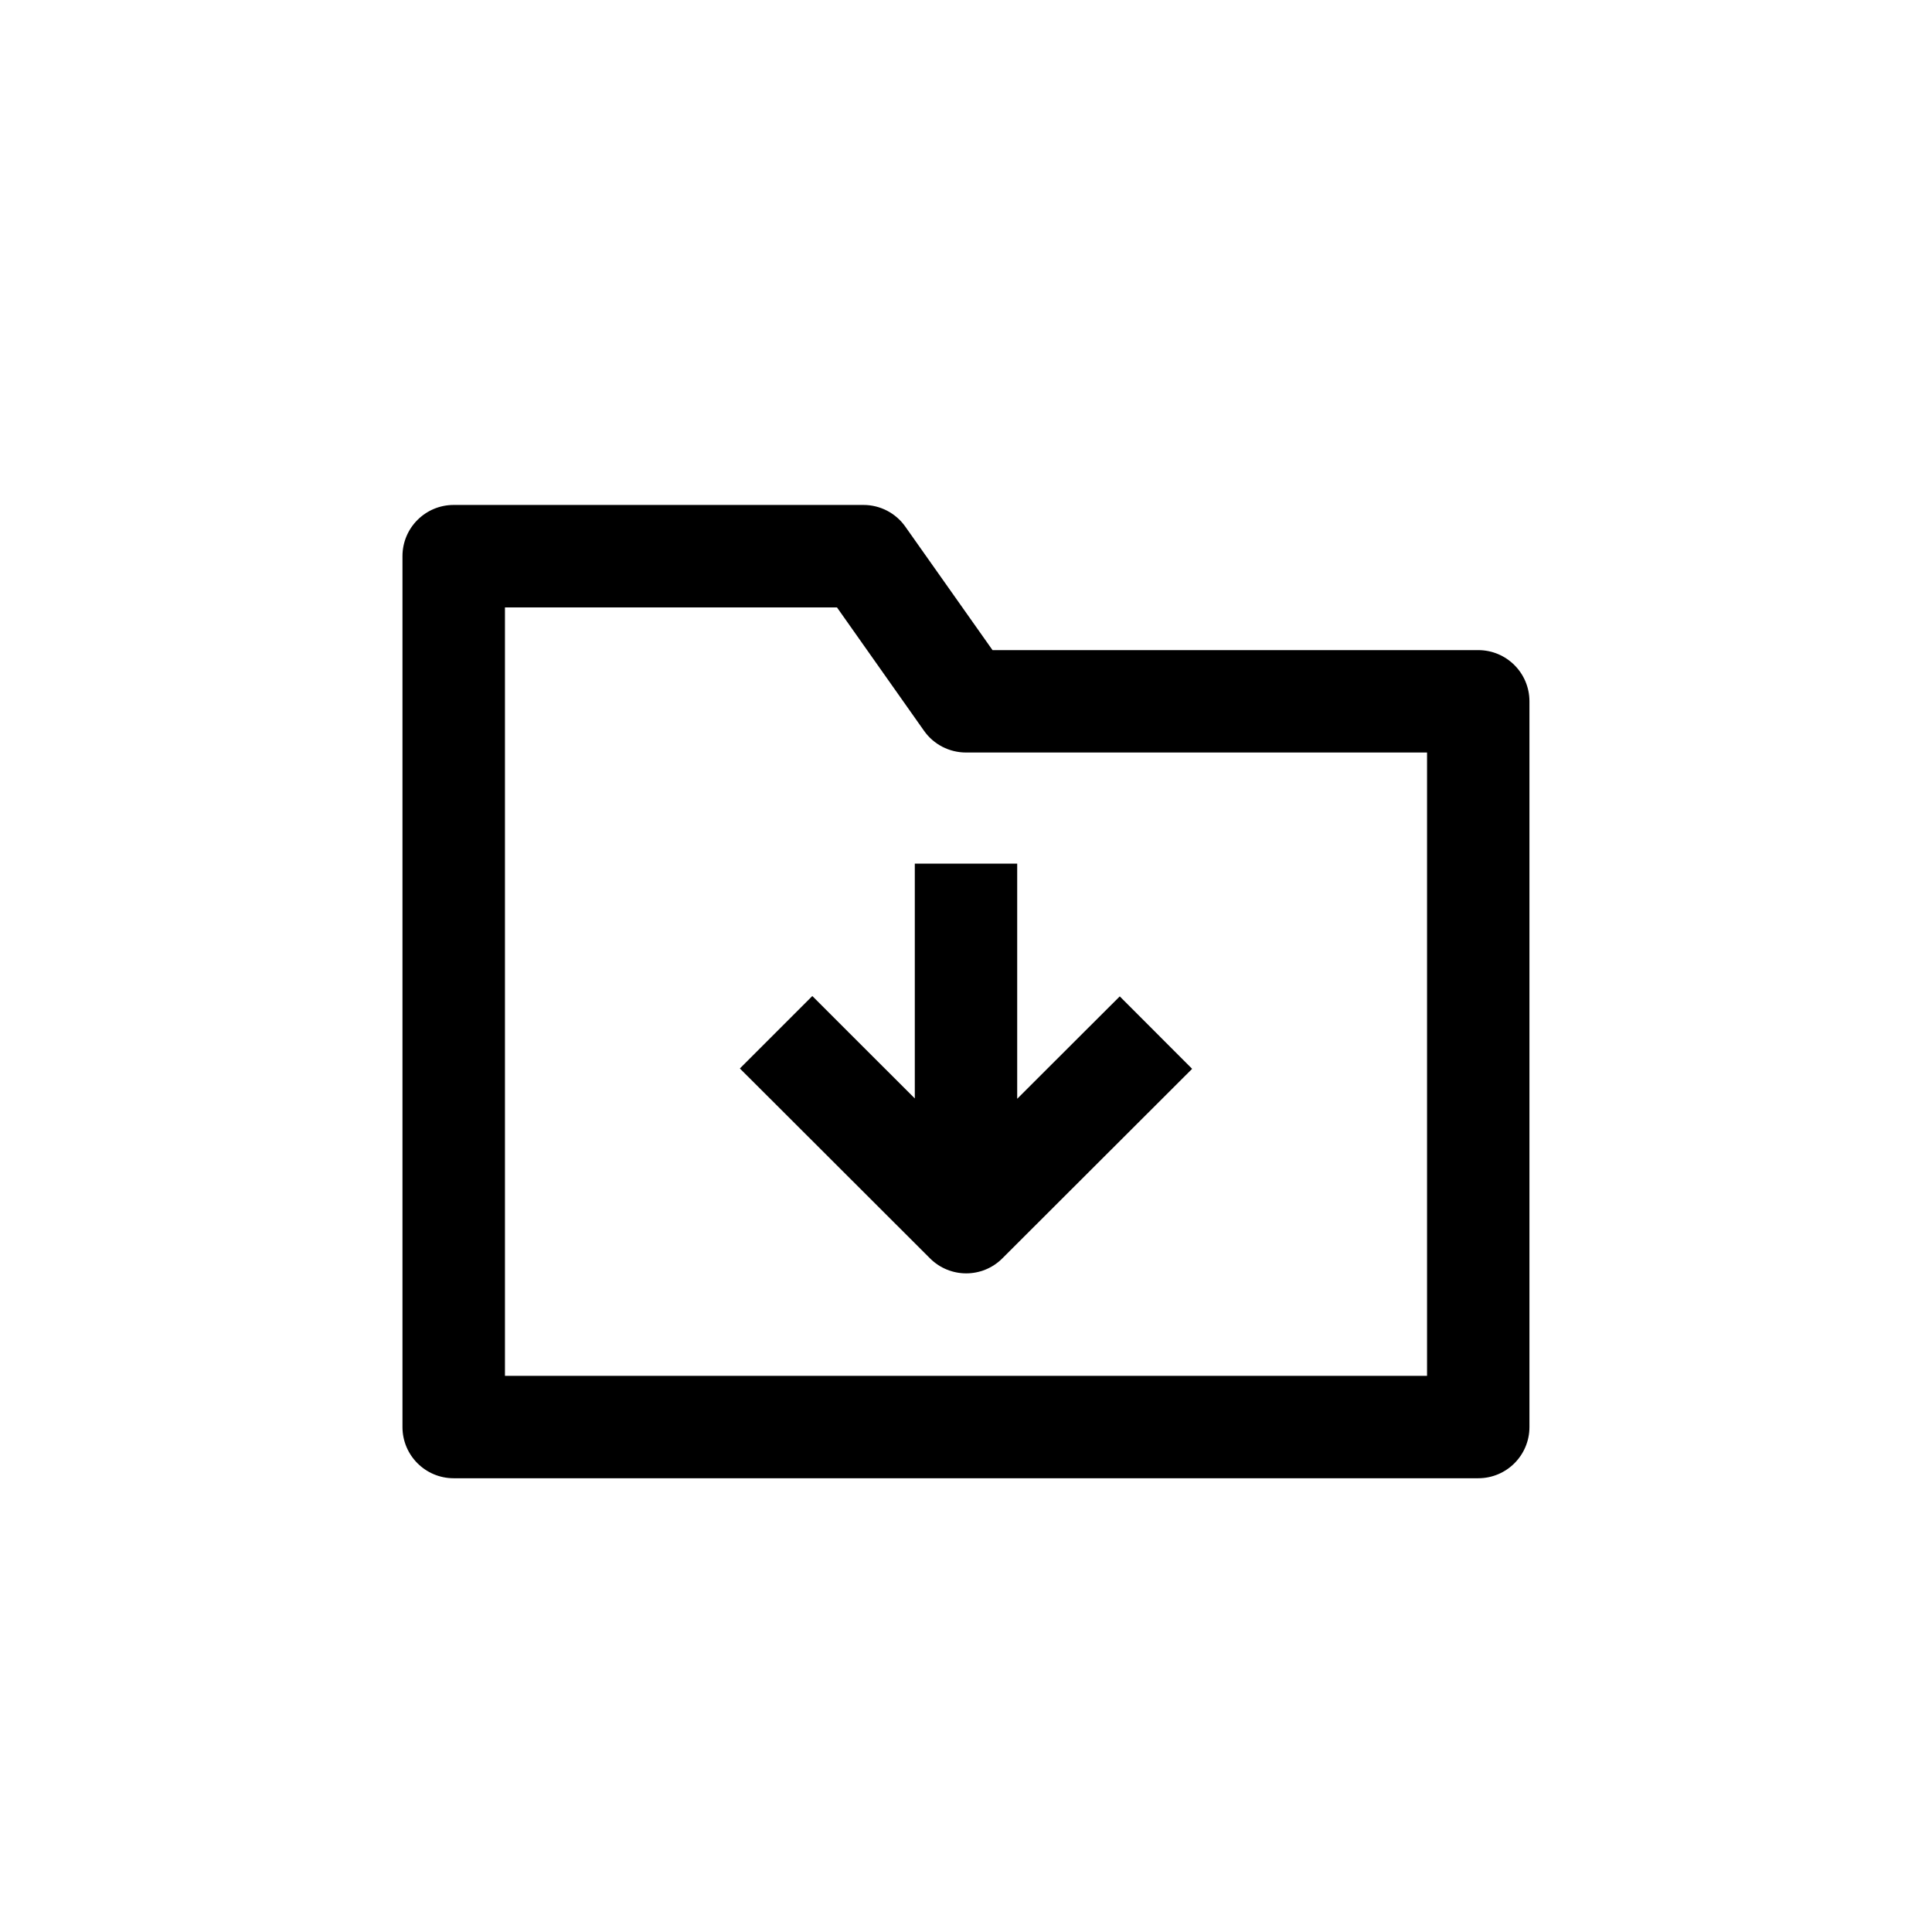 <svg xmlns="http://www.w3.org/2000/svg" xmlns:xlink="http://www.w3.org/1999/xlink" fill="none" version="1.1" width="22" height="22" viewBox="0 0 22 22"><defs><clipPath id="master_svg0_3706_106506"><rect x="4" y="4" width="14" height="14" rx="0"/></clipPath></defs><g><g clip-path="url(#master_svg0_3706_106506)"><g><path d="M16.833,7.403L11.302,7.403L10.309,5.997C10.2,5.842,10.022,5.75,9.833,5.75L5.166,5.75C4.844,5.75,4.583,6.011,4.583,6.333L4.583,16.25C4.583,16.572,4.844,16.833,5.166,16.833L16.833,16.833C17.155,16.833,17.416,16.572,17.416,16.25L17.416,7.986C17.416,7.664,17.155,7.403,16.833,7.403ZM11,8.569C10.81,8.569,10.632,8.477,10.523,8.323L9.531,6.917L5.75,6.917L5.75,15.667L16.25,15.667L16.25,8.569L11,8.569ZM11.583,10.417L11.583,12.512L12.338,11.758L12.751,11.346L13.575,12.171L11.414,14.329C11.187,14.557,10.818,14.557,10.59,14.329L8.838,12.579L8.425,12.167L9.25,11.342L9.662,11.754L10.417,12.508L10.417,9.834L11.583,9.834L11.583,10.417Z" fill-rule="evenodd" fill="currentColor" fill-opacity="1"/></g></g></g></svg>

